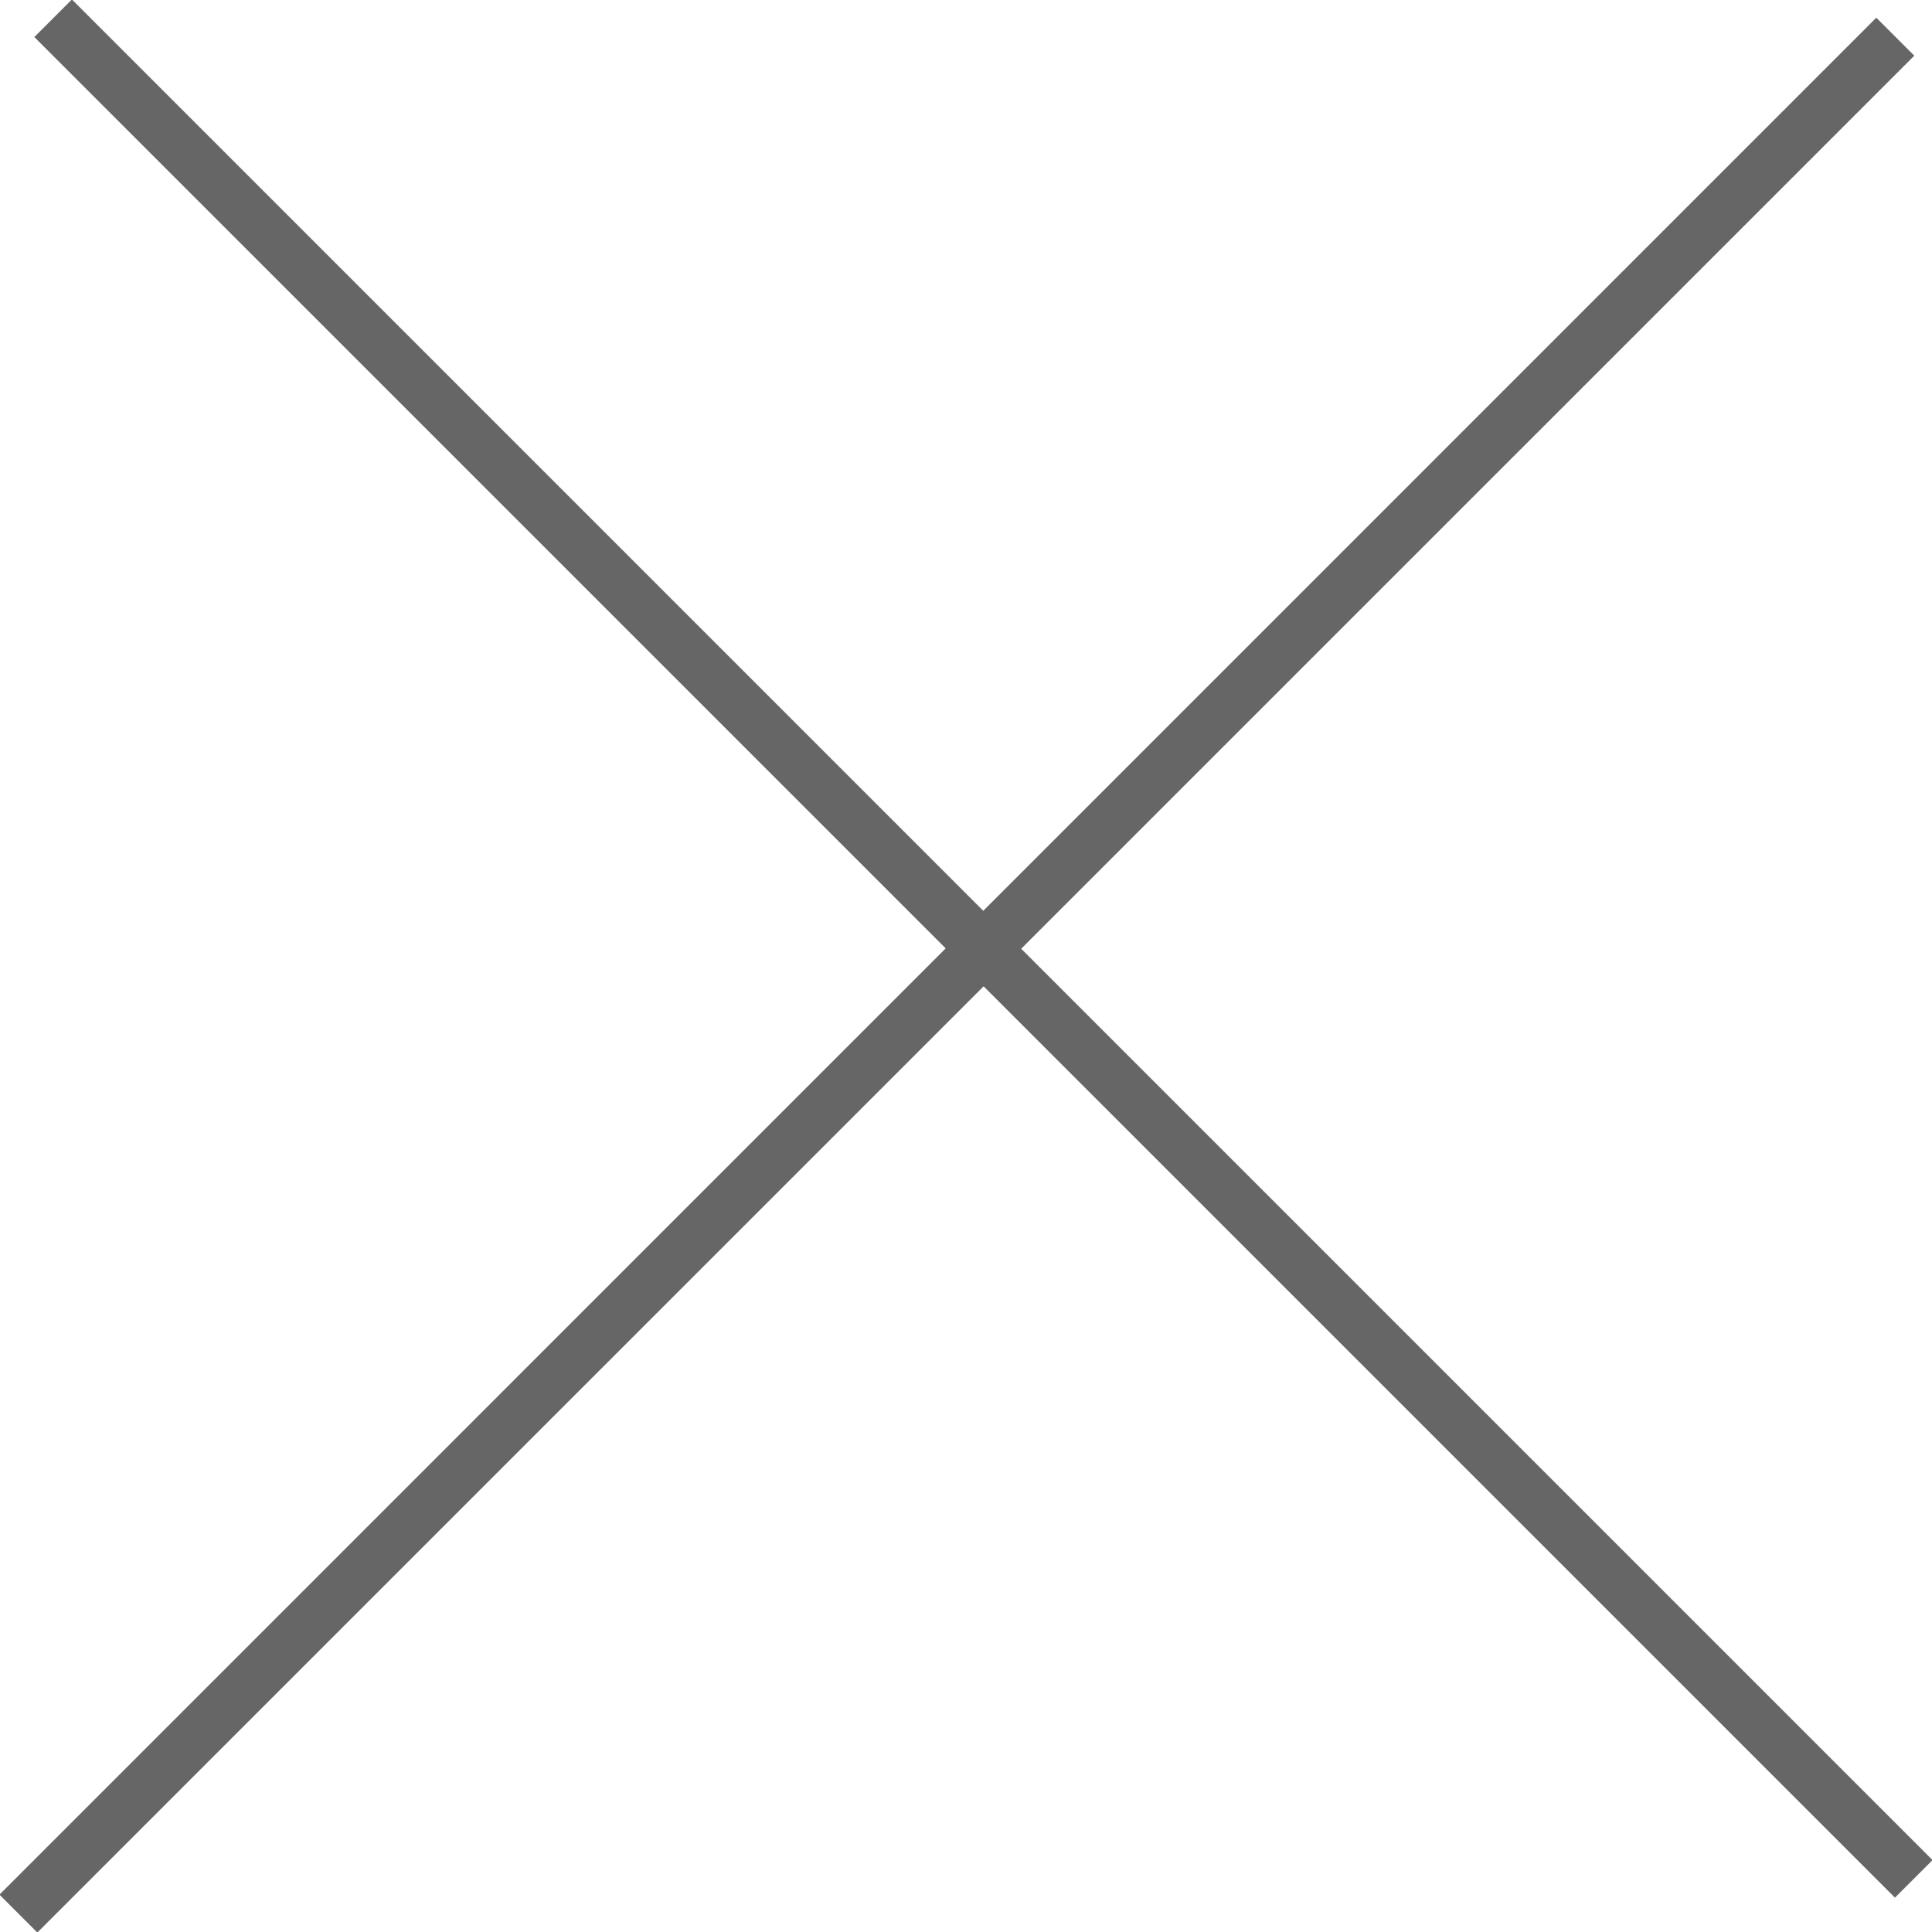 <svg xmlns="http://www.w3.org/2000/svg" xmlns:xlink="http://www.w3.org/1999/xlink" preserveAspectRatio="xMidYMid" width="18" height="18" viewBox="0 0 18 18">
  <defs>
    <style>
      .cls-1 {
        fill: #666;
        fill-rule: evenodd;
      }
    </style>
  </defs>
  <g>
    <path d="M0.320,0.345 L0.670,-0.005 L18.005,17.330 L17.655,17.680 L0.320,0.345 Z" class="cls-1"/>
    <path d="M17.481,0.165 L17.835,0.519 L0.348,18.005 L-0.005,17.652 L17.481,0.165 Z" class="cls-1"/>
  </g>
</svg>
